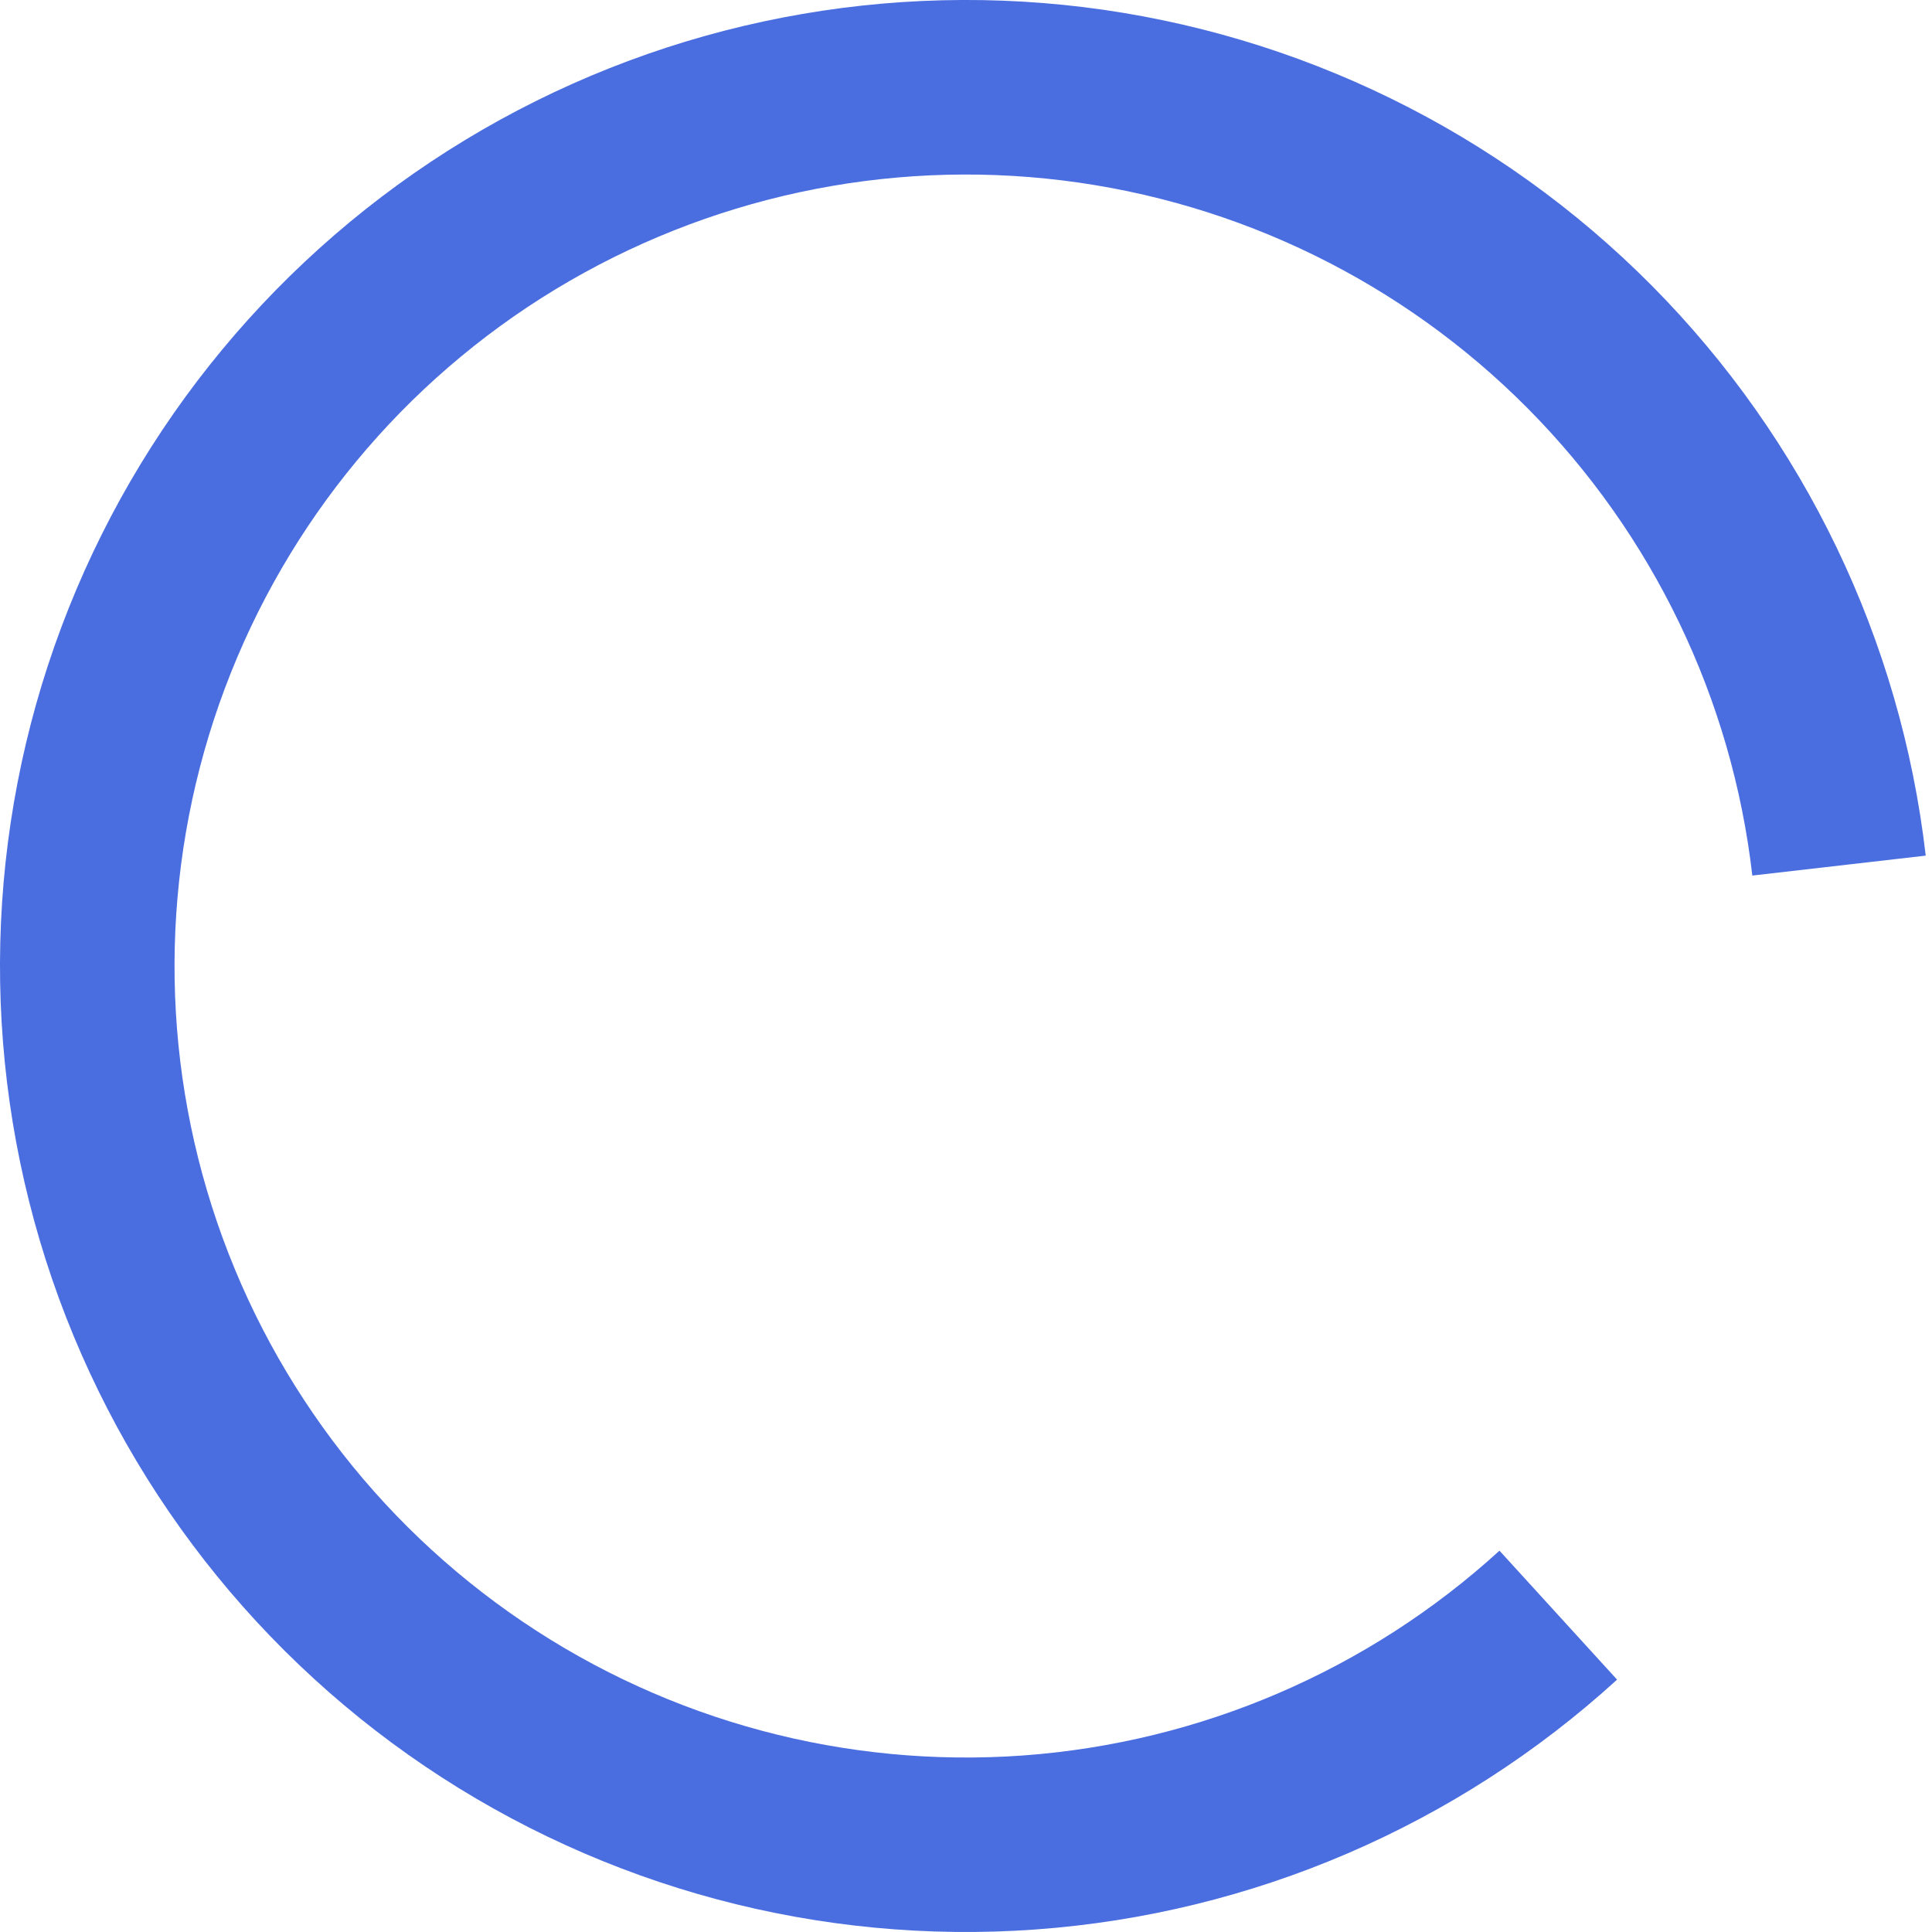 <svg width="16" height="16" viewBox="0 0 16 16" fill="none" xmlns="http://www.w3.org/2000/svg">
<path d="M15.948 7.086C15.742 5.302 14.943 3.639 13.678 2.364C12.413 1.09 10.755 0.278 8.973 0.059C7.19 -0.159 5.386 0.229 3.851 1.16C2.316 2.091 1.138 3.512 0.508 5.194C-0.122 6.876 -0.167 8.721 0.378 10.431C0.924 12.142 2.03 13.62 3.517 14.626C5.005 15.632 6.787 16.109 8.578 15.979C10.37 15.849 12.065 15.12 13.392 13.91L12.418 12.842C11.331 13.834 9.941 14.431 8.474 14.538C7.006 14.644 5.546 14.254 4.327 13.429C3.108 12.604 2.202 11.394 1.755 9.992C1.308 8.59 1.346 7.079 1.862 5.701C2.378 4.323 3.342 3.159 4.6 2.396C5.859 1.633 7.337 1.315 8.797 1.494C10.258 1.673 11.616 2.338 12.652 3.382C13.689 4.427 14.344 5.789 14.512 7.251L15.948 7.086Z" fill="#4A6EE0"/>
</svg>
